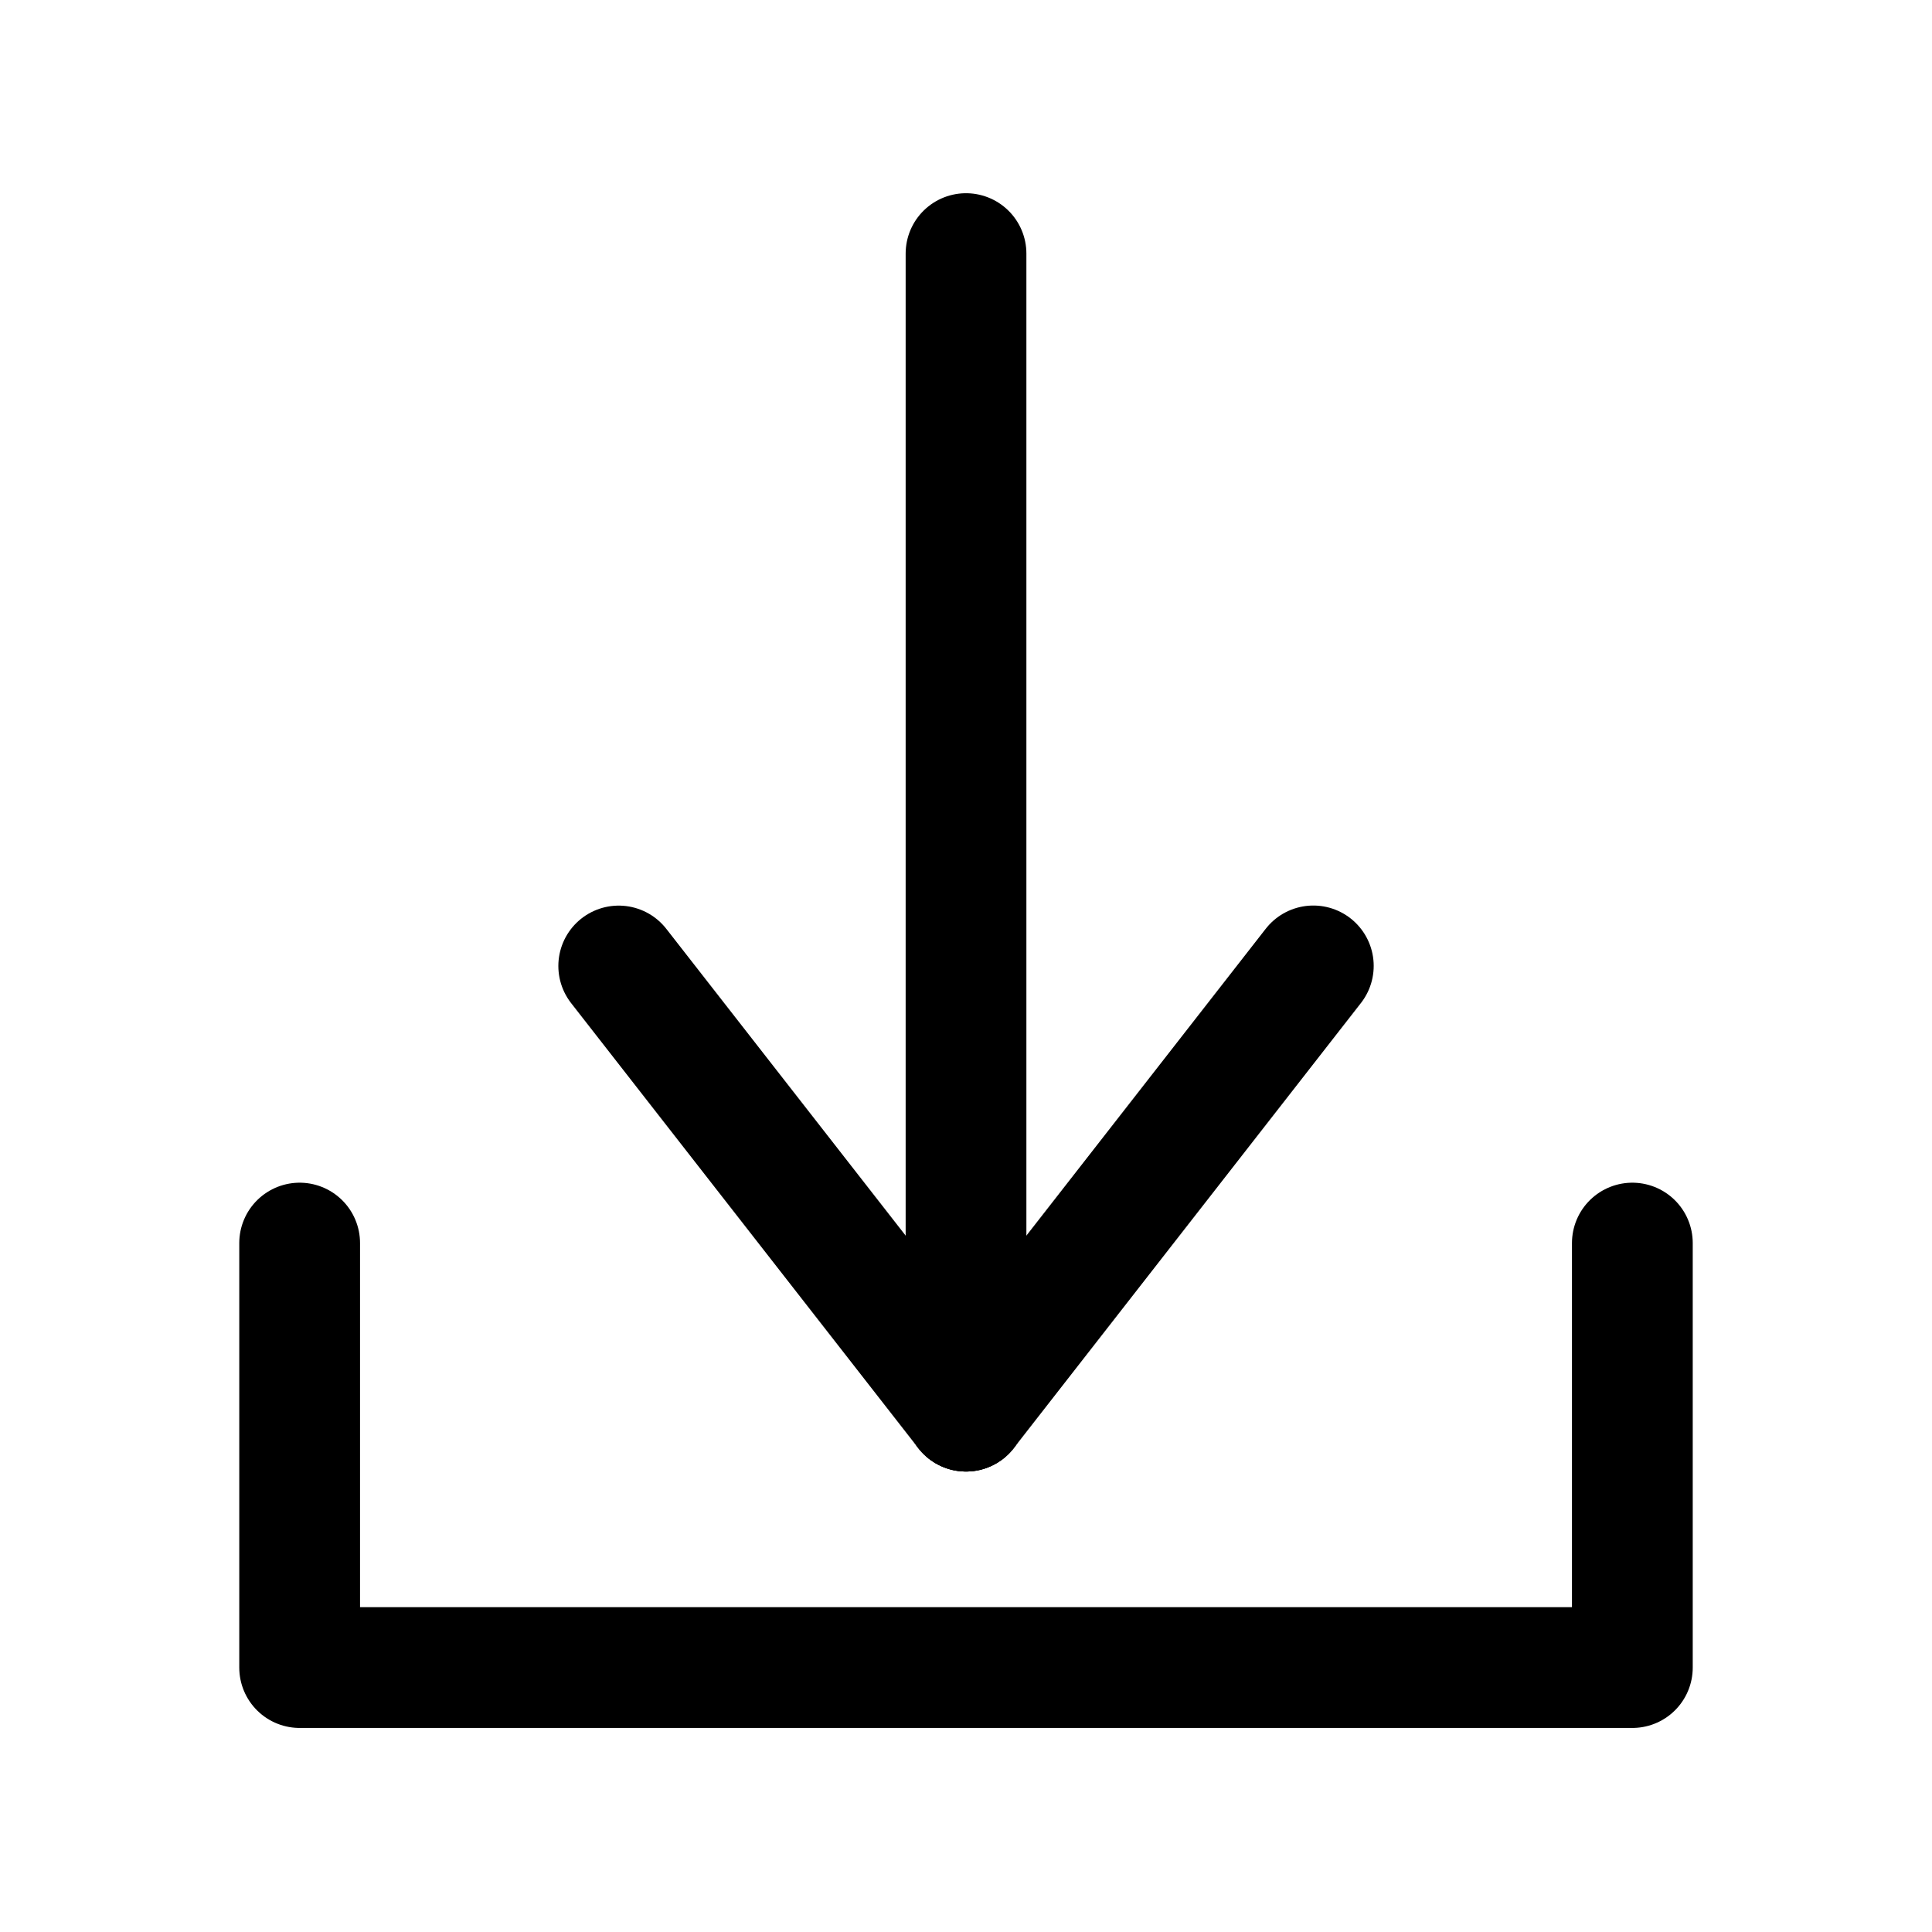 <?xml version="1.0" encoding="UTF-8" standalone="no"?>
<svg
   xmlns:dc="http://purl.org/dc/elements/1.1/"
   xmlns:cc="http://creativecommons.org/ns#"
   xmlns:rdf="http://www.w3.org/1999/02/22-rdf-syntax-ns#"
   xmlns:svg="http://www.w3.org/2000/svg"
   xmlns="http://www.w3.org/2000/svg"
   xmlns:sodipodi="http://sodipodi.sourceforge.net/DTD/sodipodi-0.dtd"
   xmlns:inkscape="http://www.inkscape.org/namespaces/inkscape"
   width="48"
   height="48"
   viewBox="0 0 26.667 26.667"
   version="1.1"
   id="svg8"
   inkscape:version="1.0 (4035a4fb49, 2020-05-01)"
   sodipodi:docname="download.svg">
  <defs
     id="defs2" />
  <sodipodi:namedview
     id="base"
     pagecolor="#ffffff"
     bordercolor="#666666"
     borderopacity="1.0"
     inkscape:pageopacity="0.0"
     inkscape:pageshadow="2"
     inkscape:zoom="14.916553"
     inkscape:cx="13.000648"
     inkscape:cy="24.388597"
     inkscape:document-units="mm"
     inkscape:current-layer="layer1"
     inkscape:document-rotation="0"
     showgrid="false"
     units="px"
     scale-x="3.21"
     inkscape:window-width="1920"
     inkscape:window-height="1046"
     inkscape:window-x="-11"
     inkscape:window-y="-11"
     inkscape:window-maximized="1" />
  <g
     inkscape:label="Layer 1"
     inkscape:groupmode="layer"
     id="layer1">
    <g
       style="stroke-width:1.515;stroke-miterlimit:4;stroke-dasharray:none"
       transform="matrix(1.1,0,0,1.1,-1.866,-2.399)"
       id="g852">
      <path
         style="fill:none;stroke:#000000;stroke-width:1.515;stroke-linecap:round;stroke-linejoin:miter;stroke-miterlimit:4;stroke-dasharray:none;stroke-opacity:1"
         d="M 13.818,5.363 V 19.888"
         id="path843" />
      <path
         style="fill:none;stroke:#000000;stroke-width:1.515;stroke-linecap:round;stroke-linejoin:miter;stroke-miterlimit:4;stroke-dasharray:none;stroke-opacity:1"
         d="M 13.818,19.888 9.46,14.302"
         id="path845" />
      <path
         id="path847"
         d="m 13.818,19.888 4.358,-5.587"
         style="fill:none;stroke:#000000;stroke-width:1.515;stroke-linecap:round;stroke-linejoin:miter;stroke-miterlimit:4;stroke-dasharray:none;stroke-opacity:1" />
    </g>
    <path
       id="path841"
       d="m 4.136,17.158 v 5.859 H 22.531 v -5.859"
       style="fill:none;stroke:#000000;stroke-width:1.667;stroke-linecap:round;stroke-linejoin:round;stroke-miterlimit:4;stroke-dasharray:none;stroke-opacity:1" />
  </g>
</svg>
